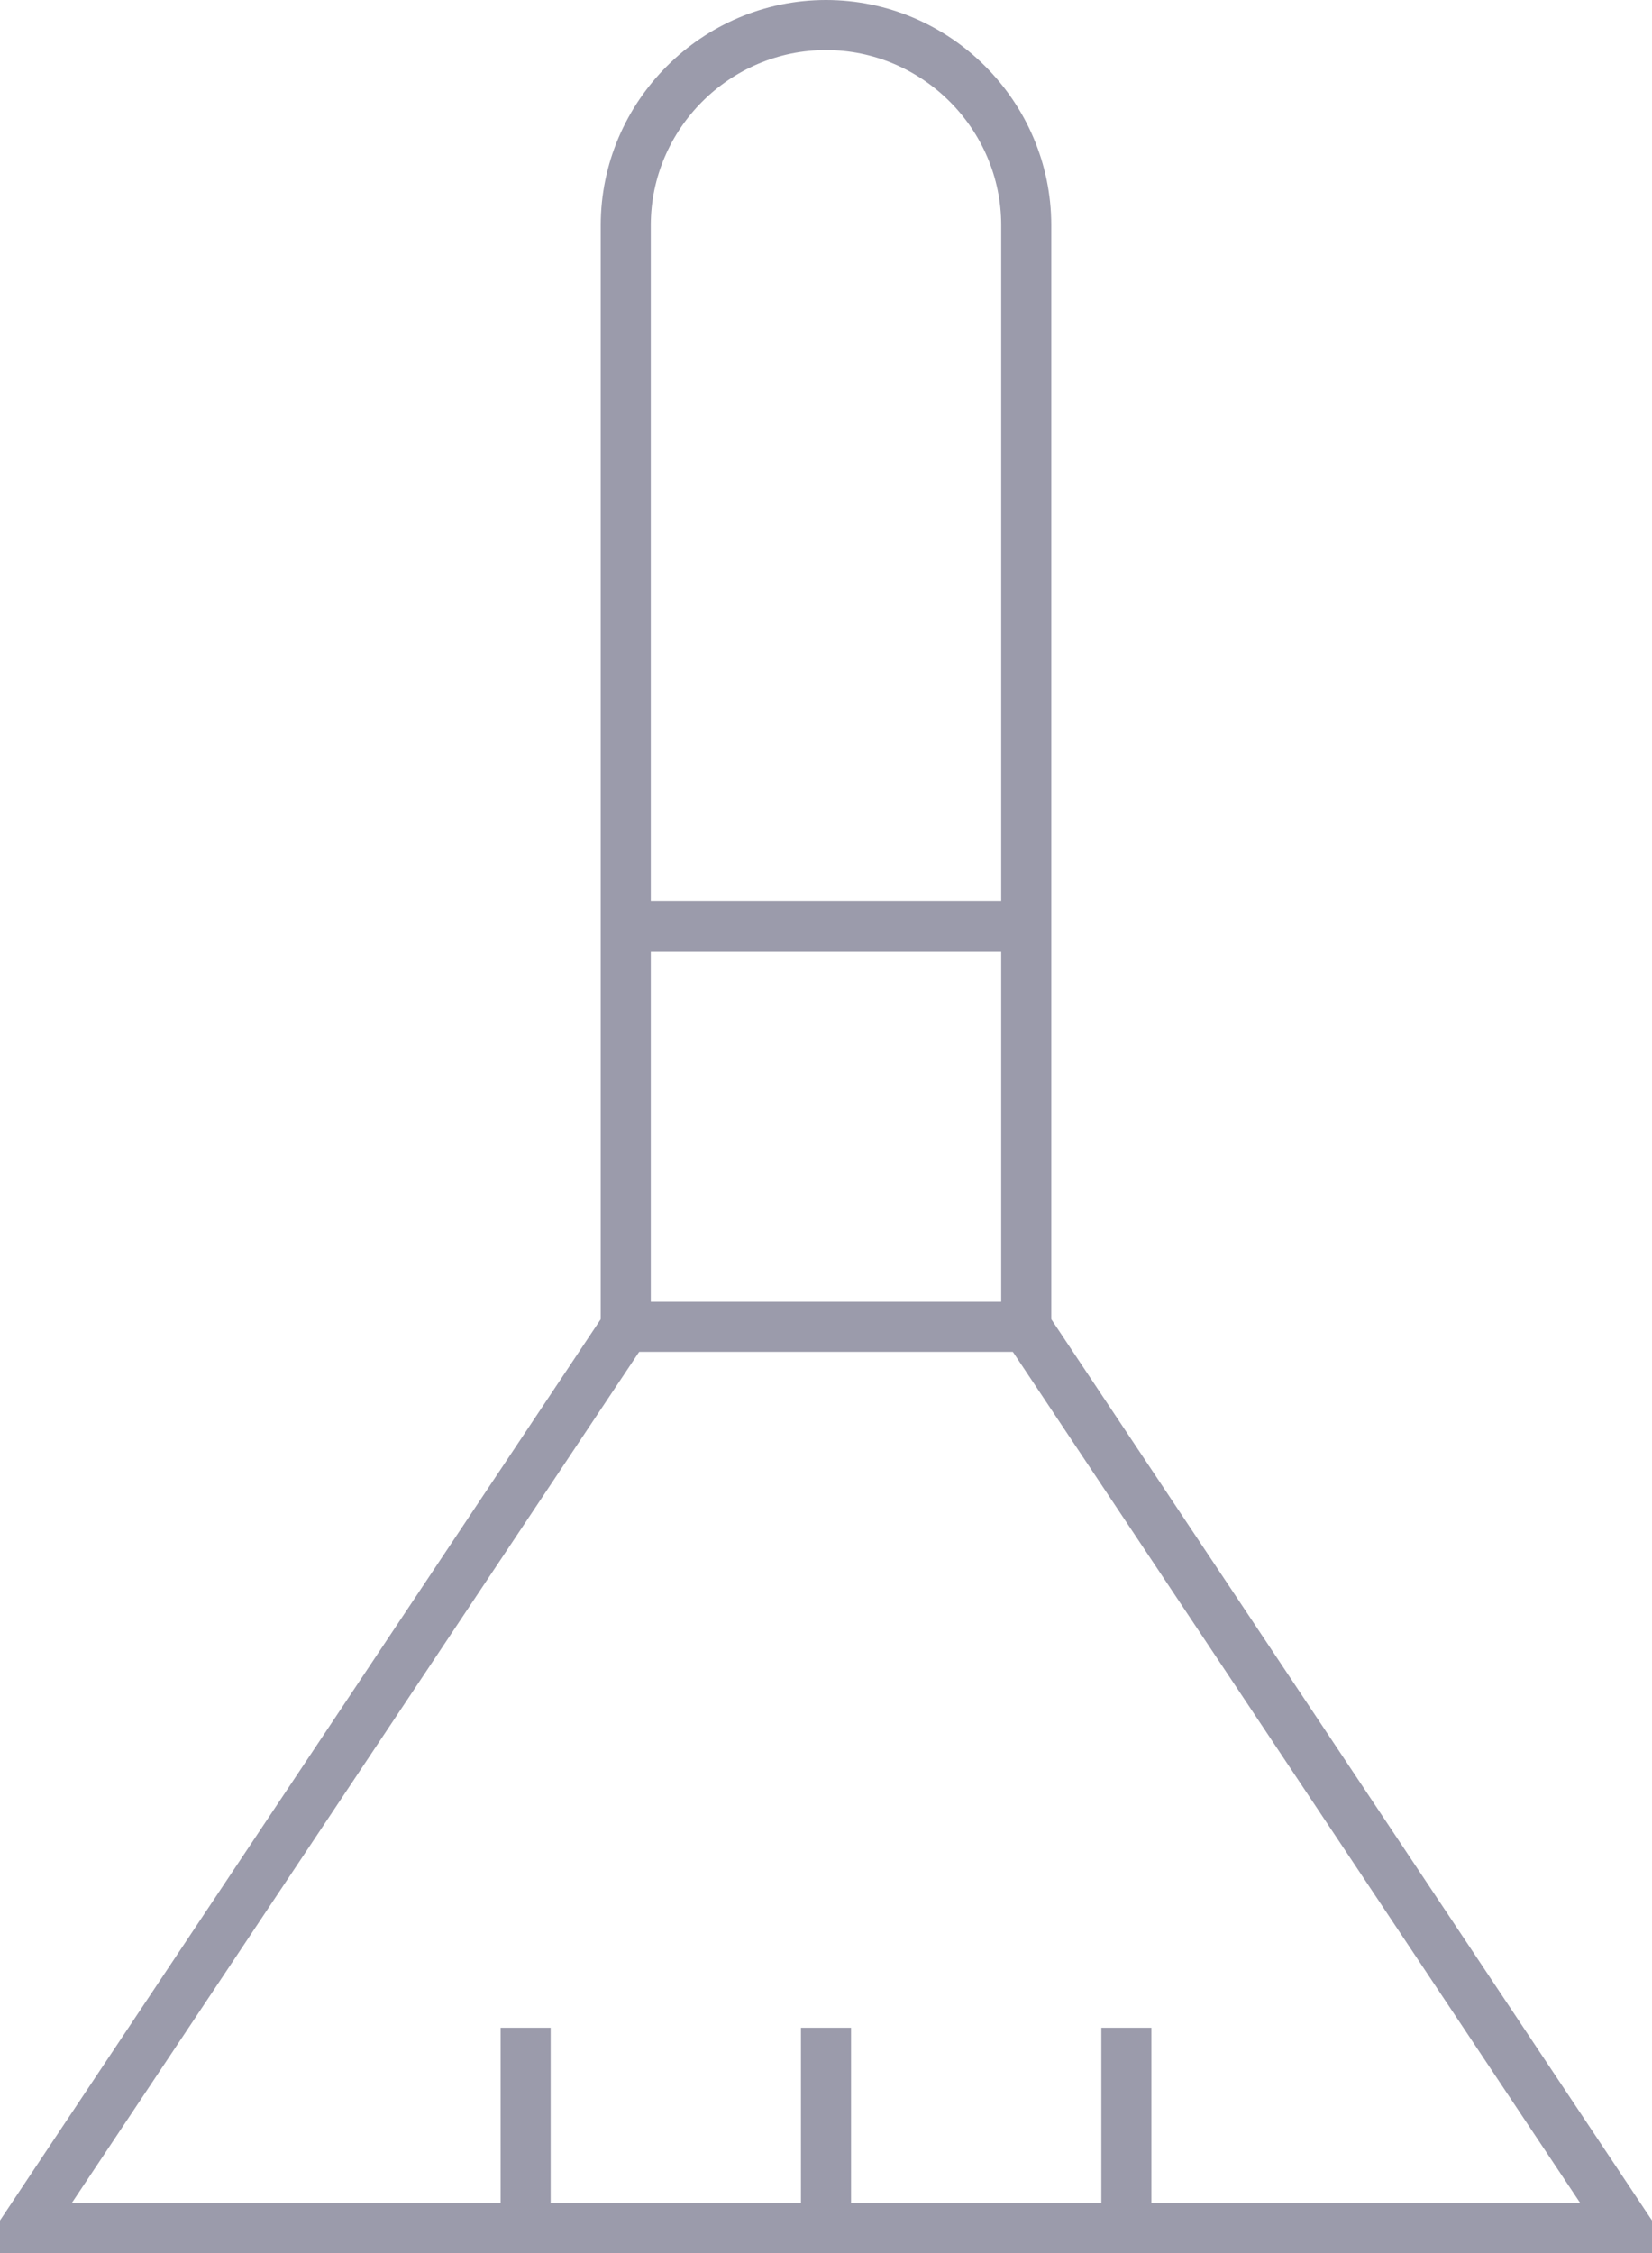 <?xml version="1.0" encoding="UTF-8" standalone="no"?>
<svg width="33px" height="45px" viewBox="0 0 33 45" version="1.1" xmlns="http://www.w3.org/2000/svg" xmlns:xlink="http://www.w3.org/1999/xlink">
    <!-- Generator: Sketch 3.7.2 (28276) - http://www.bohemiancoding.com/sketch -->
    <title>clean</title>
    <desc>Created with Sketch.</desc>
    <defs></defs>
    <g id="Page-1" stroke="none" stroke-width="1" fill="none" fill-rule="evenodd">
        <g id="-Transaction-icons" transform="translate(-146, -781)" stroke="#9B9BAB">
            <g id="clean" transform="translate(146, 781)">
                <g id="Group" transform="translate(0.5, 0.5)">
                    <path d="M16,44 L16,40" id="Shape"></path>
                    <path d="M22,44 L22,40" id="Shape"></path>
                    <path d="M10,44 L10,40" id="Shape"></path>
                    <path d="M12,18 L20,18" id="Shape"></path>
                    <polyline id="Shape" points="12 26 0 44 32 44 20 26"></polyline>
                    <path d="M20,26 L12,26 L12,4 C12,1.8 13.8,0 16,0 L16,0 C18.2,0 20,1.8 20,4 L20,26 L20,26 Z" id="Shape"></path>
                </g>
            </g>
        </g>
    </g>
</svg>